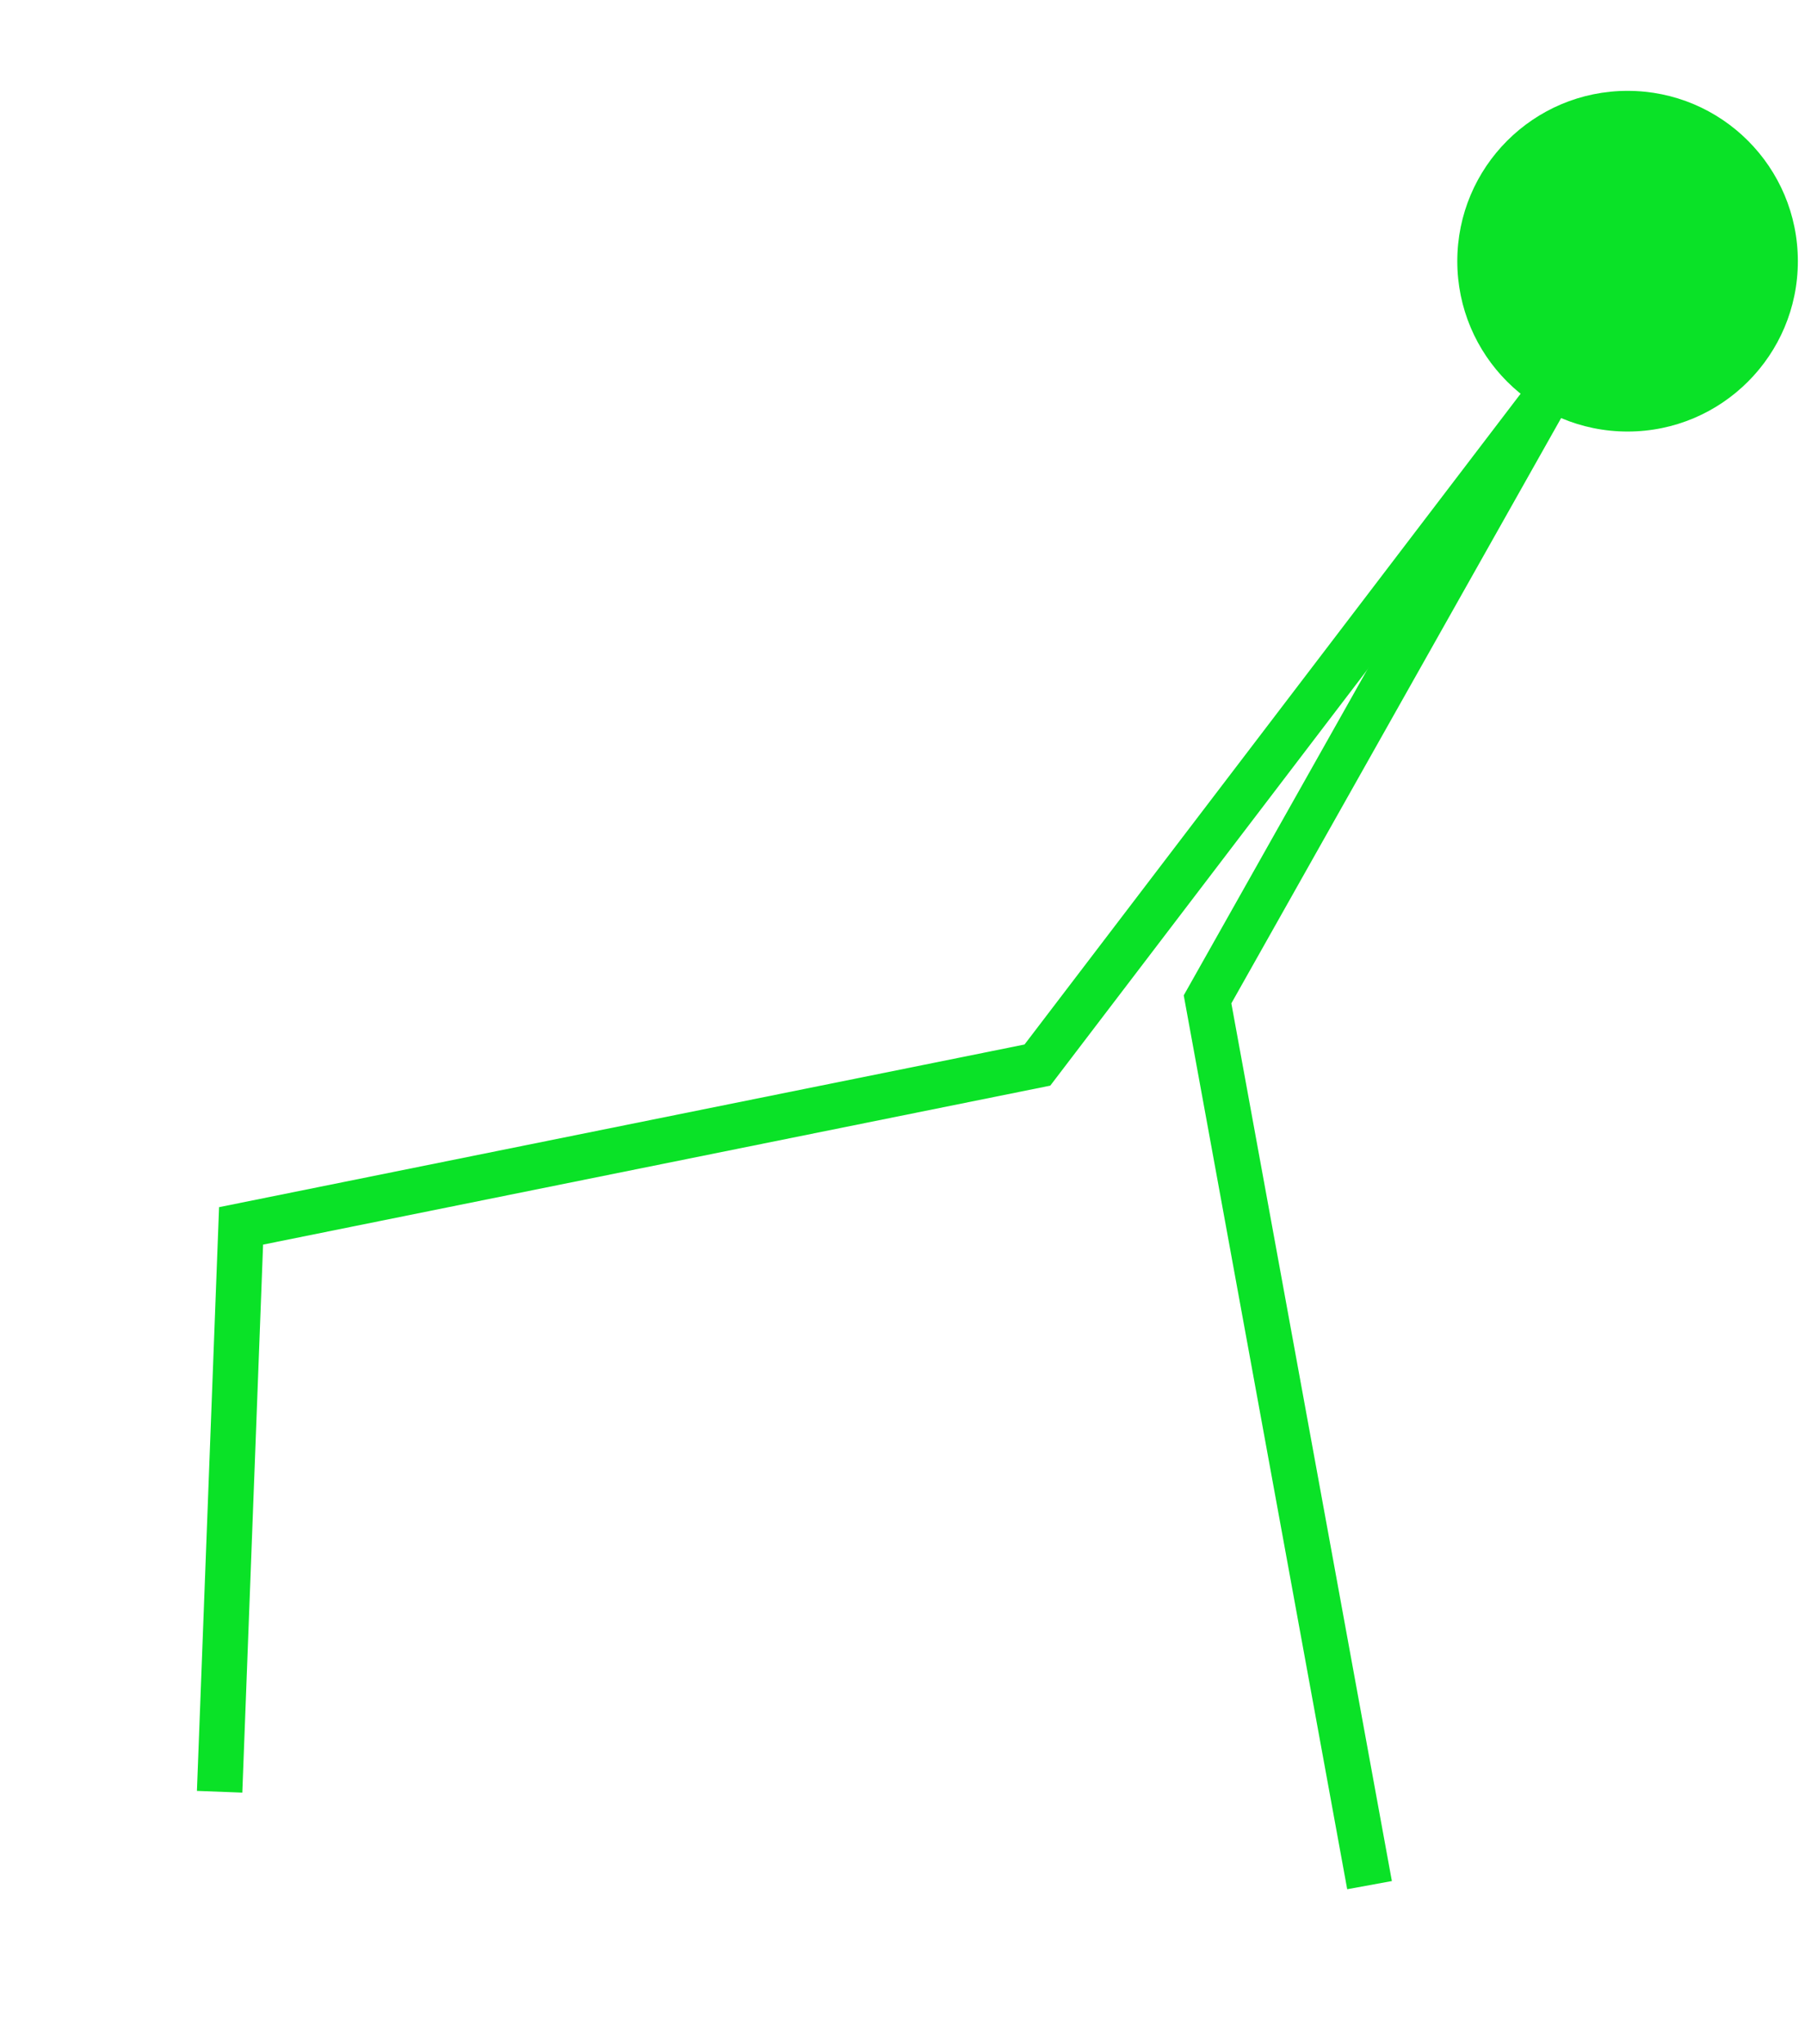 <svg width="159" height="180" viewBox="0 0 159 180" fill="none" xmlns="http://www.w3.org/2000/svg">
<path d="M137.371 33L106.371 88L120.641 166" stroke="#0AE227" stroke-width="4"/>
<path d="M138.002 32.653L91.383 93.787L21.236 107.948L19.346 157.776" stroke="#0AE227" stroke-width="4"/>
<circle cx="15" cy="15" r="15" transform="matrix(-1 0 0 1 158.371 8)" fill="#0AE227"/>
</svg>
